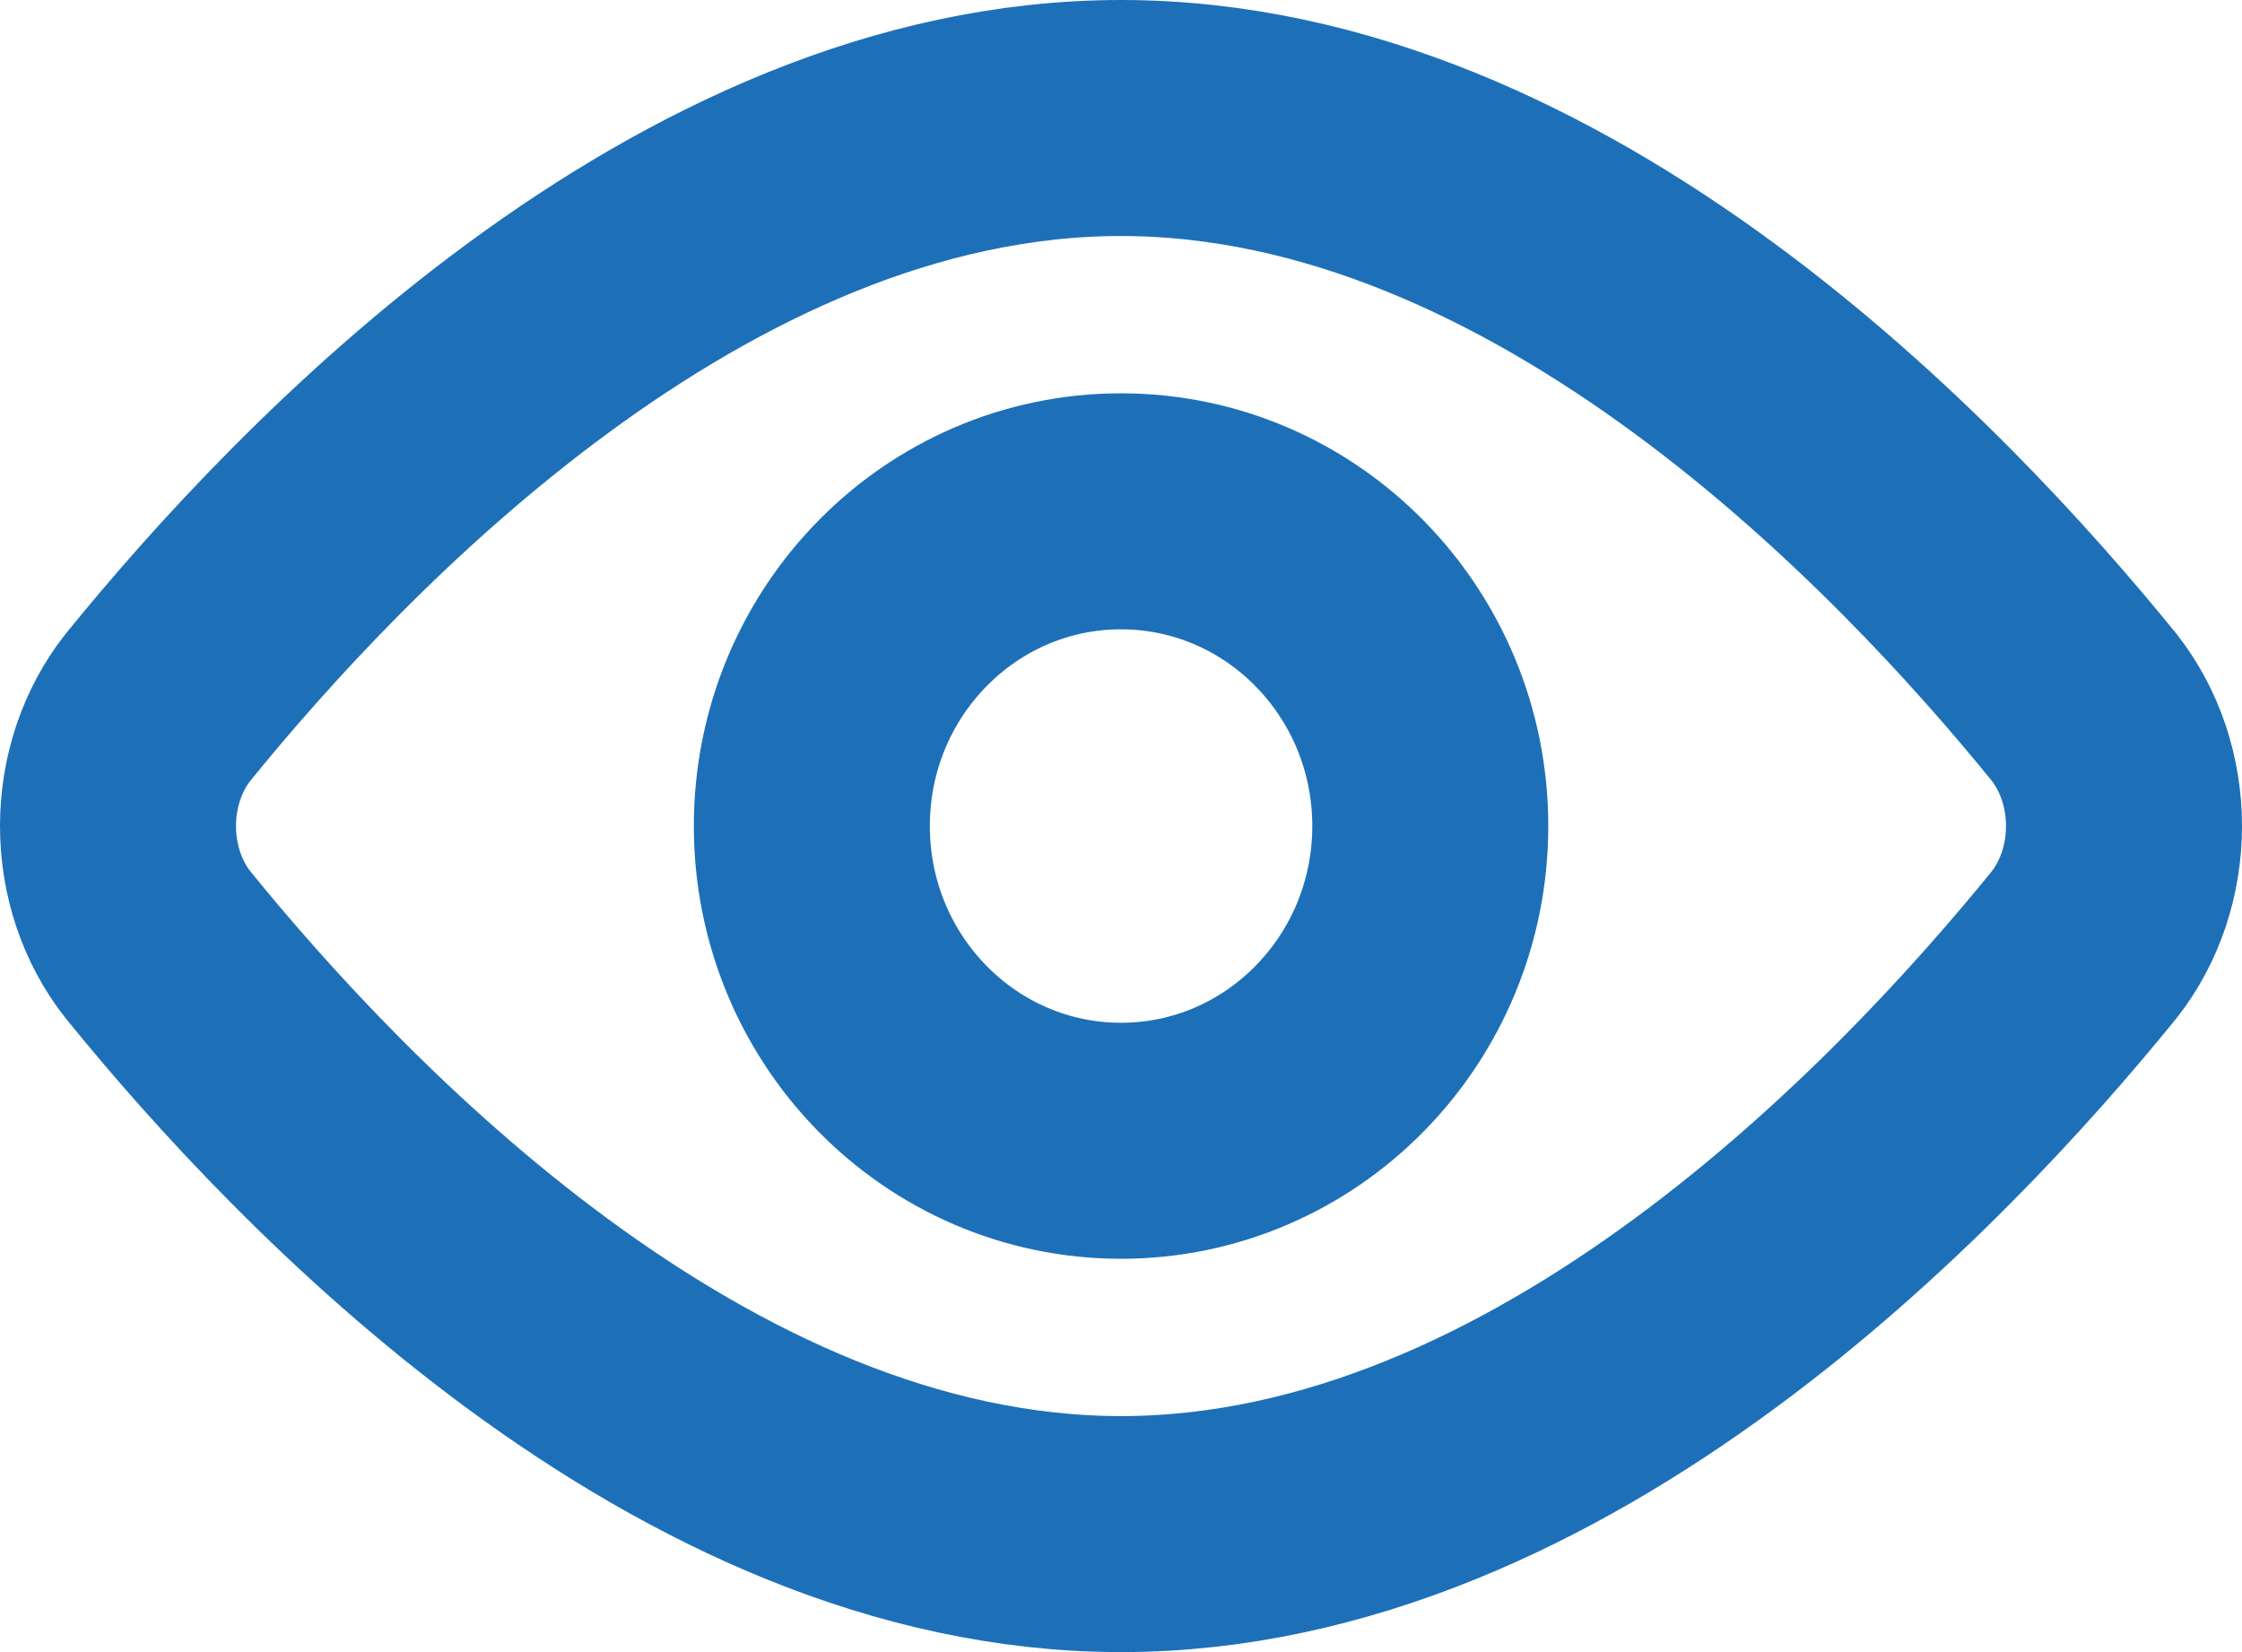 <svg width="19" height="14" viewBox="0 0 19 14" fill="none" xmlns="http://www.w3.org/2000/svg">
<path d="M17.663 5.995C17.88 6.271 18 6.629 18 7C18 7.371 17.88 7.729 17.663 8.005C16.287 9.7 13.155 13 9.5 13C5.845 13 2.713 9.7 1.338 8.005C1.12 7.729 1 7.371 1 7C1 6.629 1.12 6.271 1.338 5.995C2.713 4.3 5.845 1 9.5 1C13.155 1 16.287 4.3 17.663 5.995Z" stroke="#1D70B8" stroke-width="2" stroke-linecap="round" stroke-linejoin="round"/>
<path d="M9.5 9.667C10.947 9.667 12.121 8.473 12.121 7C12.121 5.527 10.947 4.333 9.5 4.333C8.053 4.333 6.88 5.527 6.88 7C6.88 8.473 8.053 9.667 9.5 9.667Z" stroke="#1D70B8" stroke-width="2" stroke-linecap="round" stroke-linejoin="round"/>
</svg>
